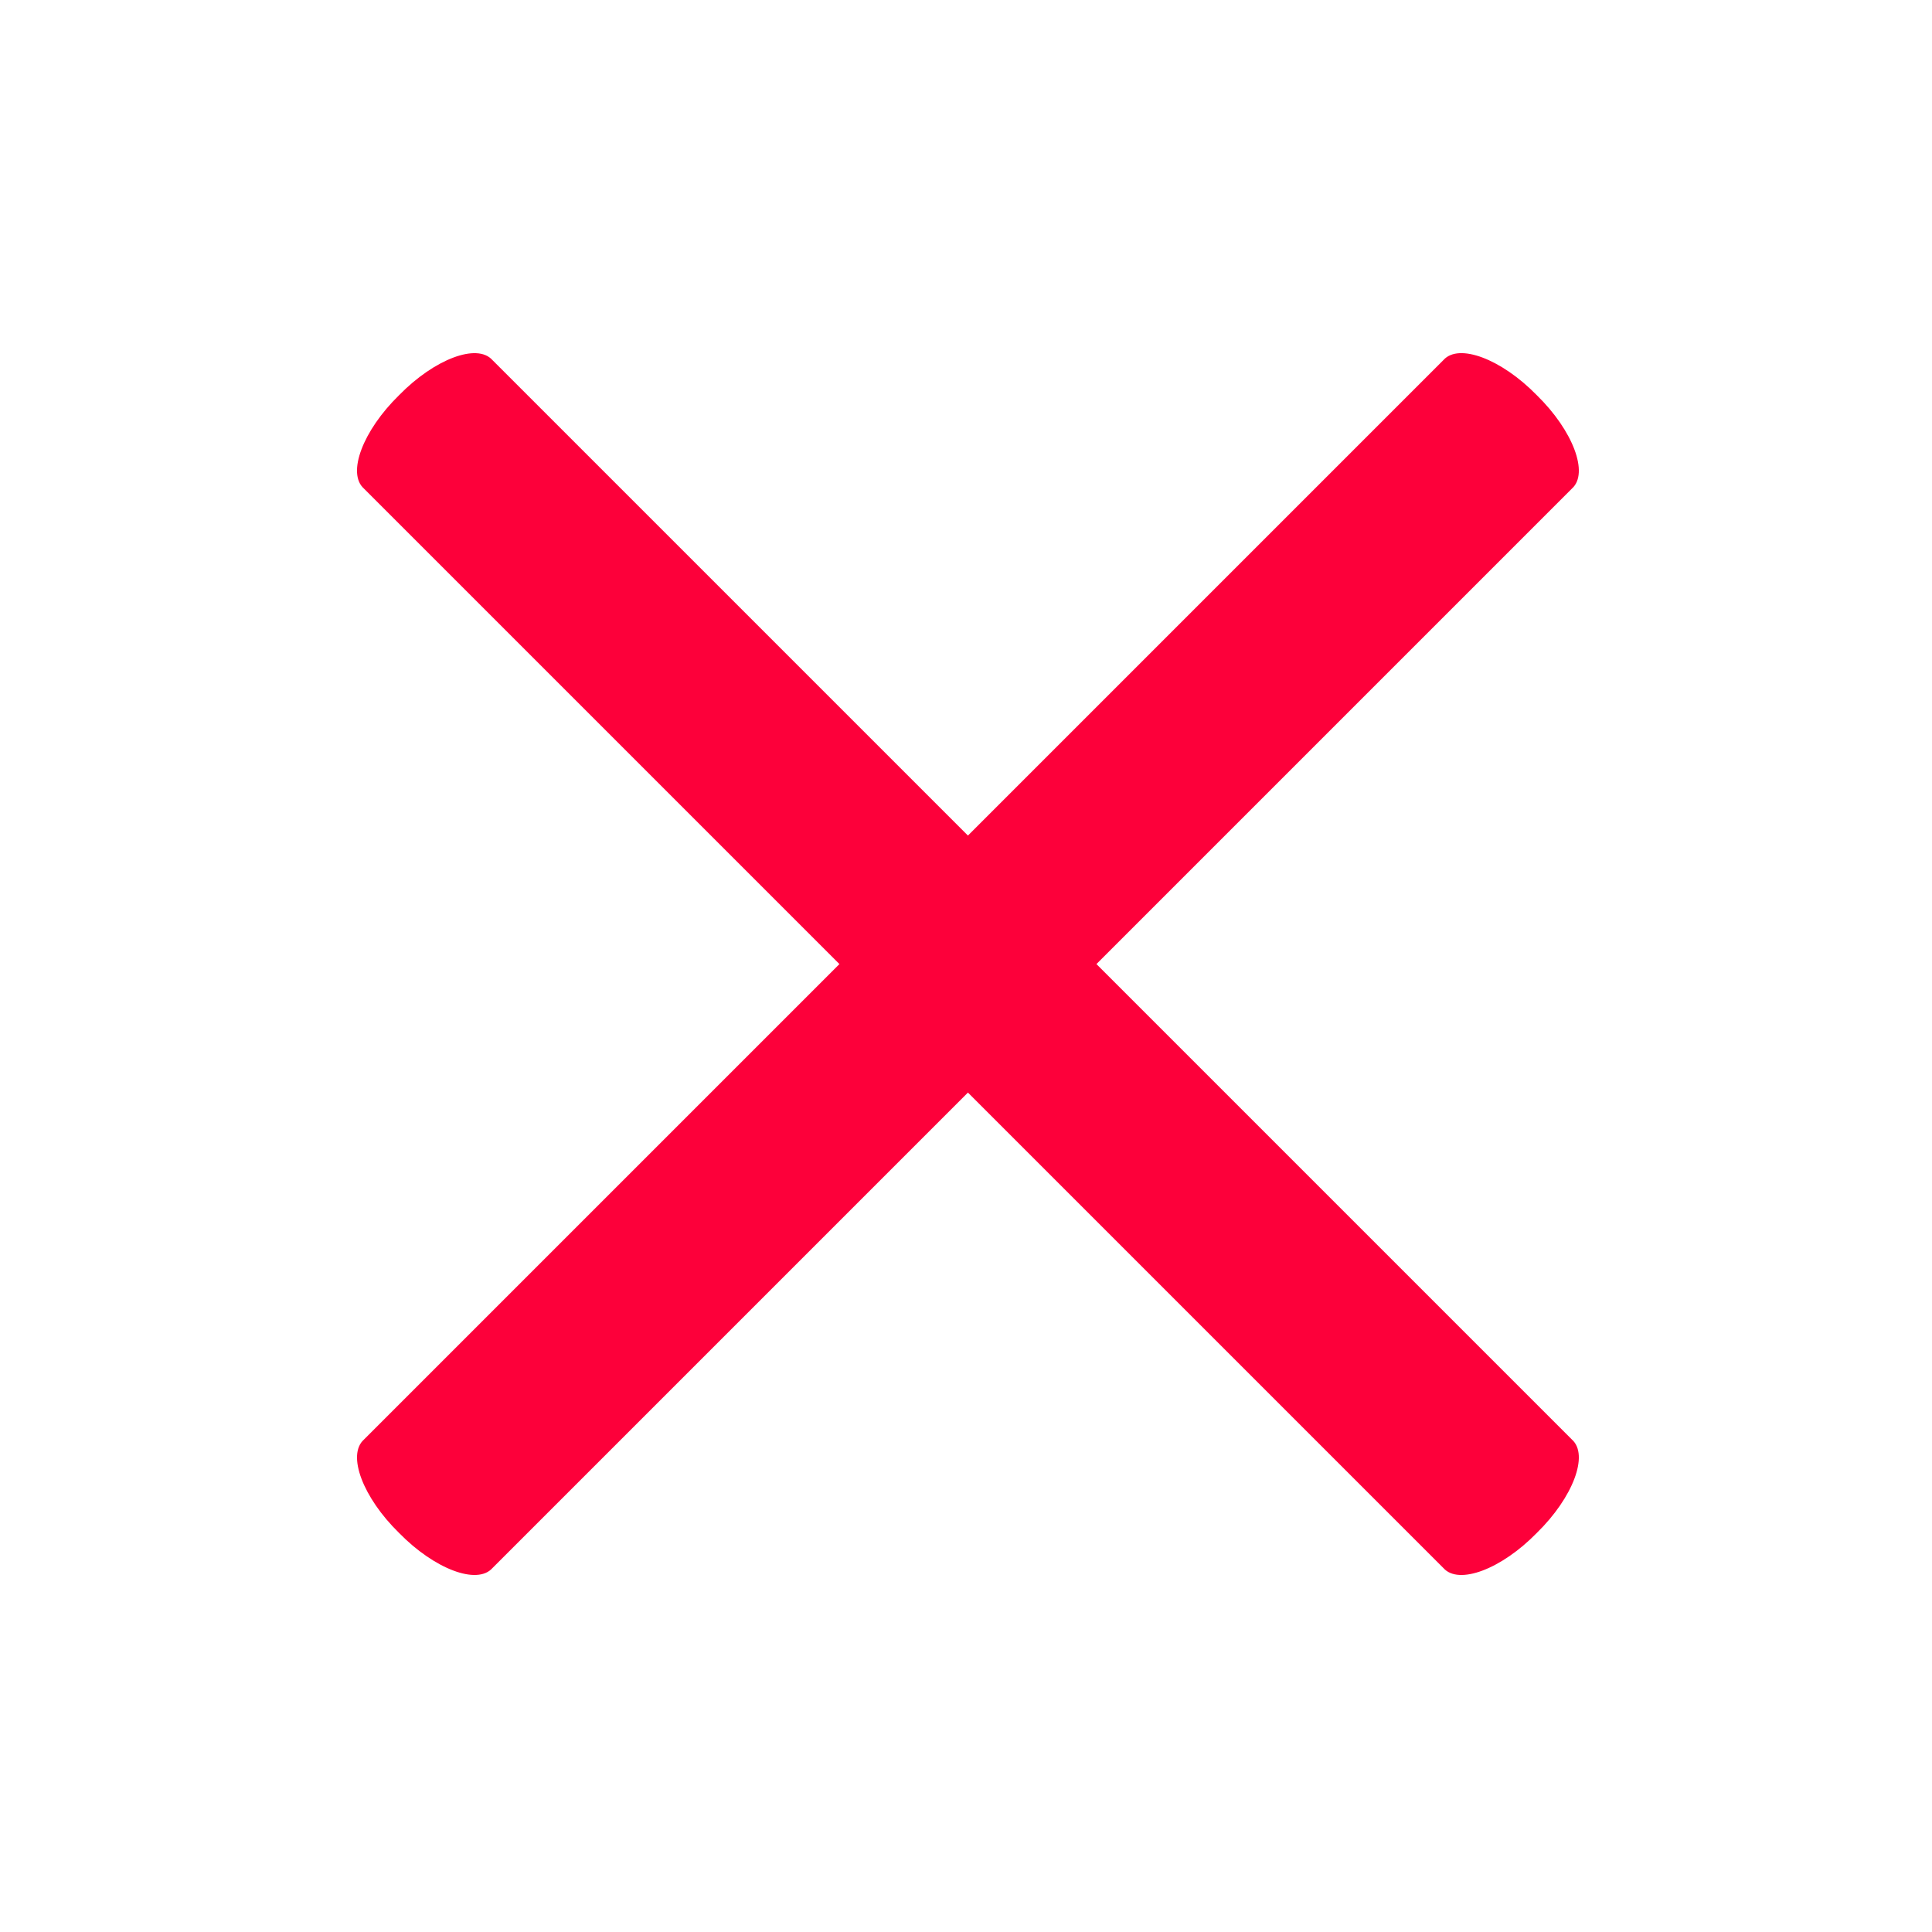 <?xml version="1.0" encoding="utf-8"?>
<!-- Generator: Adobe Illustrator 16.0.0, SVG Export Plug-In . SVG Version: 6.00 Build 0)  -->
<!DOCTYPE svg PUBLIC "-//W3C//DTD SVG 1.1//EN" "http://www.w3.org/Graphics/SVG/1.1/DTD/svg11.dtd">
<svg version="1.1" xmlns="http://www.w3.org/2000/svg" xmlns:xlink="http://www.w3.org/1999/xlink" x="0px" y="0px" width="500px"
	 height="500px" viewBox="0 0 500 500" enable-background="new 0 0 500 500" xml:space="preserve">
<g id="Calque_2" display="none">
</g>
<g id="Calque_1">
	<g>
		<path fill-rule="evenodd" clip-rule="evenodd" d="M-451.143,237h346.312c0,0,23.796,114.733-125.548,114.733
			c0,0-67.031,9.173-25.903,56.798C-215.159,456.156-227,439.373-227,439.373V464h-168V325.742
			C-395,325.742-451.143,317-451.143,237z"/>
		<path fill-rule="evenodd" clip-rule="evenodd" d="M-454,228h106.752c0,0,53.029-75,0-178H-454V228z"/>
		<rect x="-311" y="203" fill-rule="evenodd" clip-rule="evenodd" width="207" height="25"/>
		<rect x="-444" y="36" fill-rule="evenodd" clip-rule="evenodd" width="84" height="9"/>
	</g>
</g>
<g id="Calque_3">
	<g>
		<path fill-rule="evenodd" clip-rule="evenodd" d="M-673.083,101.157c0,0-84.91-82.417-152.792-14.535l197.748,197.749
			c0,0,58.717-78.739-20.299-157.753L-595.6,73.79l5.587,0.036l0.14-34.967l-21.553-0.128L-673.083,101.157z"/>
		
			<rect x="-880.727" y="191.712" transform="matrix(-0.707 -0.707 0.707 -0.707 -1406.842 -182.545)" fill-rule="evenodd" clip-rule="evenodd" width="279" height="16.762"/>
		
			<rect x="-779.981" y="266.951" transform="matrix(-0.707 0.707 -0.707 -0.707 -1098.108 1008.764)" fill-rule="evenodd" clip-rule="evenodd" width="44" height="20"/>
		
			<rect x="-718.504" y="328.372" transform="matrix(-0.707 0.707 -0.707 -0.707 -949.505 1070.042)" fill-rule="evenodd" clip-rule="evenodd" width="44.277" height="20.001"/>
		<polygon fill-rule="evenodd" clip-rule="evenodd" points="-831.088,337.373 -799.308,306.334 -786.265,319.377 -817.848,350.961 
					"/>
		
			<rect x="-769.856" y="380.629" transform="matrix(-0.707 0.707 -0.707 -0.707 -999.908 1194.432)" fill-rule="evenodd" clip-rule="evenodd" width="45" height="18.954"/>
		
			<rect x="-871.95" y="368.421" transform="matrix(-0.707 0.707 -0.707 -0.707 -1199.589 1253.728)" fill-rule="evenodd" clip-rule="evenodd" width="25" height="20.001"/>
		
			<rect x="-810.432" y="429.939" transform="matrix(-0.707 0.707 -0.707 -0.707 -1051.071 1315.246)" fill-rule="evenodd" clip-rule="evenodd" width="25" height="20"/>
		
			<rect x="-840.791" y="206.14" transform="matrix(-0.707 0.707 -0.707 -0.707 -1244.925 947.95)" fill-rule="evenodd" clip-rule="evenodd" width="44" height="20"/>
		<polygon fill-rule="evenodd" clip-rule="evenodd" points="-892.139,276.322 -860.598,245.045 -847.076,258.566 -878.659,290.149 
					"/>
		
			<rect x="-932.761" y="307.609" transform="matrix(-0.707 0.707 -0.707 -0.707 -1346.426 1192.905)" fill-rule="evenodd" clip-rule="evenodd" width="24.999" height="20"/>
		
			<rect x="-902.31" y="144.622" transform="matrix(-0.707 0.707 -0.707 -0.707 -1393.455 886.425)" fill-rule="evenodd" clip-rule="evenodd" width="44" height="20"/>
		<polygon fill-rule="evenodd" clip-rule="evenodd" points="-953.562,214.899 -921.925,183.717 -908.594,197.048 -940.178,228.632 
					"/>
		
			<rect x="-994.279" y="246.091" transform="matrix(-0.707 0.707 -0.707 -0.707 -1494.918 1131.398)" fill-rule="evenodd" clip-rule="evenodd" width="25" height="20"/>
		<polygon fill-rule="evenodd" clip-rule="evenodd" points="-932.088,438.373 -900.308,407.334 -887.265,420.377 -918.848,451.961 
					"/>
		<polygon fill-rule="evenodd" clip-rule="evenodd" points="-993.139,377.322 -961.598,346.045 -948.076,359.566 -979.659,391.149 
					"/>
	</g>
	<g>
		<path fill-rule="evenodd" clip-rule="evenodd" d="M-1503.154,396.943c6.364-17.957,20.323-27.947,37.012-34.84
			c35.567-14.693,71.306-28.981,106.742-43.983c6.58-2.784,16.585-7.587,17.19-12.435c1.646-13.188,0.914-27.348-2.28-40.281
			c-3.338-13.508-10.396-26.154-16.368-38.923c-1.796-3.841-4.796-7.738-8.277-10.063c-15.54-10.375-19.661-37.148-8.334-52.175
			c3.245-4.304,5.331-10.458,5.556-15.863c0.488-11.788-2.515-23.958-0.634-35.403c6.825-41.555,52.476-70.048,99.256-63.157
			c38.904,5.731,67.199,29.307,73.277,61.984c1.448,7.785,1.01,16.078,0.369,24.053c-0.933,11.601-2.5,21.664,6.47,32.722
			c11.594,14.291,4.004,37.516-11.68,48.448c-3.336,2.331-5.293,7.08-7.104,11.072c-5.453,12-12.236,23.766-15.265,36.398
			c-3.21,13.385-4.321,27.821-2.942,41.454c0.476,4.691,10.728,9.494,17.343,12.276c30.656,12.892,61.604,25.09,92.446,37.544
			c2.202,0.889,4.331,1.981,6.575,2.739c27.797,9.357,44.301,25.363,38.543,57.929c-2.509,14.199-0.421,29.207-0.421,45.477
			c-6.84,0-12.396,0-17.949,0c-130.816,0-261.635-0.008-392.453,0.031c-5.689,0-11.38,0.418-17.07,0.646
			C-1503.154,440.709-1503.154,418.824-1503.154,396.943z"/>
	</g>
	<path d="M-1621.057,366.048c0-0.25-0.03-0.492-0.05-0.739v-21.001v-2.329h-0.117c-0.875-18.706-12.127-34.702-28.147-42.382
		l-34.951-79.629c-0.163-0.371-0.359-0.716-0.563-1.057v-60.609c0-27.051-22.011-49.062-49.062-49.062h-202.266
		c-27.052,0-49.062,22.011-49.062,49.062v60.611c-0.199,0.335-0.393,0.676-0.554,1.039l-35.146,79.733
		c-15.92,7.714-27.086,23.658-27.958,42.29h-0.118v2.329v49.646v68.398h19.614v-58.588h388.715v58.59h19.614v-68.397v-27.43
		C-1621.099,366.362-1621.057,366.21-1621.057,366.048z M-1965.657,158.302c0-16.236,13.21-29.447,29.447-29.447h202.265
		c16.236,0,29.447,13.211,29.447,29.447V214.1h-52.979c0.068-0.831,0.127-1.665,0.127-2.511v-37.744
		c0-16.428-13.365-29.791-29.794-29.791h-91.4c-16.427,0-29.79,13.363-29.79,29.791v37.744c0,0.848,0.056,1.682,0.127,2.511h-57.45
		V158.302z M-2029.436,384.146v-39.838c0-16.536,13.454-29.989,29.989-29.989h328.734c16.535,0,29.988,13.453,29.988,29.989v39.838
		H-2029.436z"/>
	<g>
		<path d="M1442.583,46.364c-0.119-0.119-0.172-0.25-0.225-0.33c-0.105-0.171-0.265-0.278-0.304-0.422
			c-3.076-4.198-7.92-6.944-13.491-6.944h-0.026h-283.235h-0.04c-9.233,0-16.666,7.472-16.666,16.686v0.014v14.534v54.651v30.731
			v54.651v30.705v54.625v30.718v54.651v14.547l0,0c0,3.326,0.996,6.441,2.687,9.056c0.079,0.08,0.112,0.185,0.165,0.291
			c0.132,0.158,0.271,0.29,0.337,0.396c3.043,4.225,7.92,6.97,13.478,6.97h0.026h20.739c-3.492,22.64-22.918,40.078-46.52,40.078
			c-23.841,0-43.418-17.794-46.566-40.843h20.91l0,0c9.234,0,16.68-7.472,16.68-16.659v-0.014v-14.534V325.27v-30.705v-54.637
			v-30.719v-54.664v-30.732V69.188V54.641v-0.026c0-3.3-0.971-6.416-2.66-8.977c-0.066-0.105-0.133-0.25-0.219-0.33
			c-0.065-0.171-0.184-0.277-0.31-0.409c-3.043-4.185-7.921-6.943-13.505-6.943l0,0h-57.054h-0.032
			c-9.215,0-16.653,7.471-16.653,16.659v0.026v14.547v54.624v30.718v54.651v30.719v54.638v30.704v54.65v14.548v0.014
			c0,3.34,0.978,6.455,2.667,9.043c0.078,0.078,0.132,0.211,0.186,0.289c0.111,0.172,0.23,0.278,0.315,0.423
			c3.063,4.198,7.921,6.943,13.485,6.943h0.032h24.845c3.228,29.227,27.807,52.104,57.865,52.104
			c29.834,0,54.262-22.534,57.819-51.391h251.211h0.026c9.227,0,16.659-7.497,16.659-16.659v-0.026v-14.547v-54.651v-30.705v-54.624
			v-30.719v-54.651v-30.731V69.927V55.38v-0.013C1445.236,52.027,1444.232,48.938,1442.583,46.364z M1235.885,290.13
			c0,3.934-3.194,7.102-7.128,7.102h-39.226c-3.935,0-7.109-3.168-7.109-7.102v-16.607c0-3.906,3.175-7.102,7.109-7.102h39.226
			c3.934,0,7.128,3.195,7.128,7.102V290.13z M1235.885,233.591c0,3.934-3.194,7.128-7.128,7.128h-39.226
			c-3.935,0-7.109-3.195-7.109-7.128v-16.607c0-3.934,3.175-7.128,7.109-7.128h39.226c3.934,0,7.128,3.195,7.128,7.128V233.591z
			 M1235.885,177.052c0,3.907-3.194,7.115-7.128,7.115h-39.226c-3.935,0-7.109-3.208-7.109-7.115v-16.62
			c0-3.934,3.175-7.116,7.109-7.116h39.226c3.934,0,7.128,3.182,7.128,7.116V177.052z M1313.664,290.13
			c0,3.934-3.155,7.102-7.128,7.102h-39.22c-3.96,0-7.103-3.168-7.103-7.102v-16.607c0-3.906,3.143-7.102,7.103-7.102h39.22
			c3.973,0,7.128,3.195,7.128,7.102V290.13z M1313.664,233.591c0,3.934-3.155,7.128-7.128,7.128h-39.22
			c-3.96,0-7.103-3.195-7.103-7.128v-16.607c0-3.934,3.143-7.128,7.103-7.128h39.22c3.973,0,7.128,3.195,7.128,7.128V233.591z
			 M1313.664,177.052c0,3.907-3.155,7.115-7.128,7.115h-39.22c-3.96,0-7.103-3.208-7.103-7.115v-16.62
			c0-3.934,3.143-7.116,7.103-7.116h39.22c3.973,0,7.128,3.182,7.128,7.116V177.052z M1391.443,290.13
			c0,3.934-3.182,7.102-7.142,7.102h-39.206c-3.961,0-7.13-3.168-7.13-7.102v-16.607c0-3.906,3.169-7.102,7.13-7.102h39.206
			c3.96,0,7.142,3.195,7.142,7.102V290.13z M1391.443,233.591c0,3.934-3.182,7.128-7.142,7.128h-39.206
			c-3.961,0-7.13-3.195-7.13-7.128v-16.607c0-3.934,3.169-7.128,7.13-7.128h39.206c3.96,0,7.142,3.195,7.142,7.128V233.591z
			 M1391.443,177.052c0,3.907-3.182,7.115-7.142,7.115h-39.206c-3.961,0-7.13-3.208-7.13-7.115v-16.62
			c0-3.934,3.169-7.116,7.13-7.116h39.206c3.96,0,7.142,3.182,7.142,7.116V177.052z"/>
	</g>
	<g>
		<g>
			<path d="M1819.074,85.652l-15.878-20.665l-74.579,57.31l-74.578-57.311l-15.879,20.665l52.402,40.266l1.693,1.302h-46.158
				v300.975h30.402v1.302v30.62h52.117v-30.62v-1.302h252.768v1.302v30.62h52.115v-30.62v-1.302h26.926V127.22h-295.449l1.693-1.302
				L1819.074,85.652z M2006.572,253.387c13.434,0,24.32,10.889,24.32,24.32c0,13.43-10.892,24.32-24.32,24.32
				c-13.431,0-24.319-10.888-24.319-24.32C1982.253,264.272,1993.141,253.387,2006.572,253.387z M1982.253,196.926
				c0-13.434,10.889-24.32,24.319-24.32c13.429,0,24.319,10.891,24.319,24.32c0,13.43-10.891,24.321-24.319,24.321
				C1993.141,221.247,1982.253,210.359,1982.253,196.926z M1941.426,390.432h-255.372V164.986h255.372V390.432z"/>
		</g>
	</g>
	<g>
		<g>
			<g>
				<path d="M2251.5,256.392V93.056c0-15.038,12.234-27.271,27.271-27.271c14.564,0,26.499,11.477,27.234,25.862h-14.84v24.794
					h54.547V91.646h-14.912c-0.751-28.058-23.793-50.656-52.029-50.656c-28.709,0-52.065,23.356-52.065,52.065v163.336h-38.491
					v51.538h423.15v-51.538H2251.5z"/>
			</g>
		</g>
		<g>
			<g>
				<path d="M2204.551,315v59.774c0,37.815,26.328,68.775,59.262,70.522v18.843h24.793v-18.758h222.674v18.758h24.795v-18.853
					c32.799-1.934,58.955-32.818,58.955-70.513V315H2204.551z"/>
			</g>
		</g>
		<g>
			<g>
				<rect x="2306.045" y="141.819" width="24.793" height="28.926"/>
			</g>
		</g>
		<g>
			<g>
				<rect x="2306.045" y="188.101" width="24.793" height="28.926"/>
			</g>
		</g>
		<g>
			<g>
				<rect x="2268.027" y="141.819" width="24.793" height="28.926"/>
			</g>
		</g>
		<g>
			<g>
				<rect x="2268.027" y="188.101" width="24.793" height="28.926"/>
			</g>
		</g>
		<g>
			<g>
				<rect x="2344.145" y="141.819" width="24.793" height="28.926"/>
			</g>
		</g>
		<g>
			<g>
				<rect x="2344.145" y="188.101" width="24.793" height="28.926"/>
			</g>
		</g>
	</g>
	<g>
		<path d="M964.139,170.62c-53.941-53.94-125.863-86.633-207.592-86.633S601.262,116.68,548.955,170.62
			c-3.27,3.27-4.904,6.539-4.904,11.442c0,4.904,1.635,8.173,4.904,11.443l22.885,22.883c6.538,6.539,16.346,6.539,22.883,0
			c40.865-40.864,98.076-67.018,161.824-67.018c63.75,0,120.959,26.154,161.824,67.018c6.537,6.539,16.346,6.539,22.885,0
			l22.883-22.883c3.27-3.27,4.904-6.539,4.904-11.443C969.043,177.159,967.408,172.255,964.139,170.62z"/>
		<path d="M756.547,214.755c-45.769,0-84.998,17.979-114.42,47.402c-6.539,6.538-6.539,16.347,0,22.885l22.884,22.884
			c6.538,6.539,16.345,6.539,22.884,0c17.98-17.98,42.499-27.788,68.652-27.788c26.152,0,50.672,11.442,68.652,27.788
			c6.539,6.539,16.346,6.539,22.885,0l22.885-22.884c6.537-6.538,6.537-16.347,0-22.885
			C841.545,232.734,802.314,214.755,756.547,214.755z"/>
		<circle cx="756.547" cy="378.213" r="32.692"/>
	</g>
	<g>
		<g>
			<path d="M3018.892,244.293c-31.915-55.274-29.643-120.774,0.072-172.367c-29.341-0.043-59.071,7.236-86.327,22.985
				c-58.711,33.915-89.751,97.071-85.752,160.428c13.923,0.461,27.098,5.408,37.697,14.283c10.025-5.595,21.129-8.458,32.708-8.458
				c30.822,0,57.489,20.755,65.802,49.767c21.747,6.702,37.08,26.694,37.08,50.283c0,24.624-17.044,45.205-39.913,51.059
				c41.021,9.436,85.552,4.142,124.889-18.555c27.256-15.734,48.414-37.841,63.056-63.285
				C3108.67,330.317,3050.809,299.552,3018.892,244.293z"/>
			<path d="M3005.717,361.184c0-19.99-15.332-36.216-34.822-38.028c-3.364-26.781-25.945-47.564-53.604-47.564
				c-13.218,0-25.157,4.876-34.577,12.7c-8.859-11.305-22.48-18.727-37.942-18.727c-23.114,0-42.344,16.224-47.163,37.855
				c-25.126,1.755-45.004,22.467-45.004,48.04c0,26.696,21.646,48.327,48.356,48.327c5.666,0,11.06-1.15,16.108-2.947
				c8.803,12.082,22.956,20.021,39.035,20.021c9.838,0,18.972-2.979,26.623-8.026c8.717,8.457,20.555,13.722,33.687,13.722
				c19.301,0,35.827-11.404,43.579-27.788c2.373,0.461,4.805,0.763,7.322,0.763C2988.516,399.545,3005.717,382.355,3005.717,361.184
				z"/>
		</g>
	</g>
</g>
<g id="Calque_4">
	<g>
		<path d="M3693.137,127.257h-289.115c-37.872,0-68.682,30.811-68.682,68.68v78.382c0,37.87,30.81,68.682,68.682,68.682h14.708
			c7.21,0,13.056-5.845,13.056-13.056V310.86h33.164V368.1c0,7.21,5.846,13.057,13.055,13.057c7.211,0,13.057-5.847,13.057-13.057
			V310.86h44.463V368.1c0,7.21,5.846,13.057,13.056,13.057s13.056-5.847,13.056-13.057V310.86h44.463V368.1
			c0,7.21,5.845,13.057,13.055,13.057c7.211,0,13.057-5.847,13.057-13.057V310.86h33.164v19.085c0,7.211,5.845,13.056,13.056,13.056
			h14.708c37.871,0,68.682-30.81,68.682-68.682v-78.382C3761.818,158.067,3731.008,127.257,3693.137,127.257z M3404.021,153.367
			h289.115c19.733,0,36.368,13.499,41.17,31.744h-371.456C3367.652,166.865,3384.289,153.367,3404.021,153.367z M3693.137,316.892
			h-1.653v-19.088c0-7.209-5.845-13.055-13.055-13.055h-259.699c-7.209,0-13.055,5.846-13.055,13.055v19.088h-1.653
			c-23.475,0-42.57-19.098-42.57-42.572v-63.098h374.256v63.098C3735.707,297.794,3716.609,316.892,3693.137,316.892z"/>
		<path d="M3705.836,248.133c-0.087-0.418-0.19-0.836-0.313-1.244c-0.122-0.4-0.27-0.811-0.436-1.201
			c-0.156-0.392-0.339-0.775-0.539-1.148c-0.2-0.384-0.427-0.75-0.662-1.106c-0.235-0.348-0.488-0.696-0.758-1.026
			c-0.27-0.332-0.558-0.652-0.86-0.958c-0.306-0.296-0.628-0.592-0.959-0.861c-0.33-0.271-0.669-0.522-1.027-0.757
			c-0.356-0.235-0.722-0.453-1.095-0.654c-0.376-0.199-0.767-0.383-1.158-0.547c-0.392-0.166-0.801-0.305-1.202-0.436
			c-0.409-0.122-0.826-0.227-1.245-0.314c-0.417-0.078-0.844-0.147-1.261-0.191c-0.854-0.078-1.716-0.078-2.567,0
			c-0.428,0.044-0.854,0.113-1.271,0.191c-0.418,0.088-0.836,0.192-1.237,0.314c-0.408,0.131-0.81,0.27-1.2,0.436
			c-0.4,0.164-0.783,0.348-1.158,0.547c-0.374,0.201-0.748,0.419-1.097,0.654c-0.356,0.234-0.705,0.486-1.035,0.757
			c-0.33,0.27-0.652,0.565-0.948,0.861c-0.306,0.306-0.593,0.626-0.861,0.958c-0.271,0.33-0.531,0.679-0.767,1.026
			c-0.236,0.356-0.453,0.723-0.652,1.106c-0.201,0.373-0.384,0.757-0.549,1.148c-0.158,0.391-0.306,0.801-0.427,1.201
			c-0.13,0.408-0.236,0.826-0.313,1.244c-0.087,0.418-0.148,0.844-0.192,1.262c-0.043,0.427-0.069,0.862-0.069,1.289
			c0,0.426,0.026,0.861,0.069,1.287c0.044,0.418,0.105,0.845,0.192,1.262c0.077,0.418,0.183,0.836,0.313,1.245
			c0.122,0.4,0.27,0.81,0.427,1.201c0.164,0.392,0.347,0.783,0.549,1.157c0.199,0.375,0.416,0.74,0.652,1.098
			c0.234,0.355,0.496,0.695,0.767,1.025c0.27,0.332,0.557,0.653,0.861,0.959c0.296,0.295,0.617,0.591,0.948,0.861
			c0.331,0.27,0.679,0.521,1.035,0.757c0.349,0.235,0.723,0.453,1.097,0.653c0.375,0.199,0.758,0.383,1.158,0.547
			c0.391,0.166,0.792,0.306,1.2,0.437c0.401,0.122,0.818,0.226,1.237,0.313c0.416,0.078,0.843,0.148,1.271,0.191
			c0.426,0.043,0.852,0.061,1.279,0.061c0.427,0,0.862-0.018,1.288-0.061c0.417-0.043,0.844-0.113,1.261-0.191
			c0.418-0.088,0.836-0.191,1.245-0.313c0.401-0.131,0.811-0.271,1.202-0.437c0.392-0.164,0.782-0.348,1.158-0.547
			c0.373-0.2,0.738-0.418,1.095-0.653c0.358-0.235,0.697-0.487,1.027-0.757c0.331-0.271,0.653-0.566,0.959-0.861
			c0.304-0.306,0.592-0.627,0.86-0.959c0.271-0.33,0.523-0.67,0.758-1.025c0.235-0.357,0.461-0.723,0.662-1.098
			c0.2-0.374,0.383-0.766,0.539-1.157c0.166-0.392,0.313-0.801,0.436-1.201c0.122-0.409,0.226-0.827,0.313-1.245
			c0.088-0.417,0.147-0.844,0.192-1.262c0.044-0.426,0.061-0.861,0.061-1.287c0-0.427-0.018-0.862-0.061-1.289
			C3705.983,248.977,3705.923,248.551,3705.836,248.133z"/>
		<path d="M3658.768,248.133c-0.088-0.418-0.191-0.836-0.314-1.244c-0.122-0.4-0.27-0.811-0.434-1.201
			c-0.158-0.392-0.349-0.775-0.54-1.148c-0.2-0.384-0.427-0.75-0.663-1.106c-0.234-0.348-0.486-0.696-0.756-1.026
			c-0.271-0.332-0.565-0.652-0.861-0.958c-0.305-0.296-0.627-0.592-0.958-0.861c-0.331-0.271-0.67-0.522-1.027-0.757
			c-0.356-0.235-0.723-0.453-1.097-0.654c-0.383-0.199-0.766-0.383-1.158-0.547c-0.391-0.166-0.8-0.305-1.2-0.436
			c-0.409-0.122-0.828-0.227-1.246-0.314c-0.417-0.078-0.844-0.147-1.261-0.191c-0.853-0.078-1.716-0.078-2.567,0
			c-0.427,0.044-0.854,0.113-1.271,0.191c-0.418,0.088-0.836,0.192-1.236,0.314c-0.409,0.131-0.817,0.27-1.211,0.436
			c-0.392,0.164-0.774,0.348-1.148,0.547c-0.375,0.201-0.747,0.419-1.105,0.654c-0.348,0.234-0.697,0.486-1.027,0.757
			c-0.331,0.27-0.653,0.565-0.949,0.861c-0.306,0.306-0.592,0.626-0.87,0.958c-0.261,0.33-0.522,0.679-0.757,1.026
			c-0.235,0.356-0.454,0.723-0.652,1.106c-0.201,0.373-0.383,0.757-0.549,1.148c-0.165,0.391-0.305,0.801-0.427,1.201
			c-0.129,0.408-0.234,0.826-0.313,1.244c-0.086,0.418-0.148,0.844-0.191,1.262c-0.043,0.427-0.068,0.862-0.068,1.289
			c0,0.426,0.025,0.861,0.068,1.287c0.043,0.418,0.105,0.845,0.191,1.262c0.079,0.418,0.185,0.836,0.313,1.245
			c0.122,0.4,0.262,0.81,0.427,1.201s0.348,0.774,0.549,1.148c0.198,0.384,0.417,0.749,0.652,1.106
			c0.235,0.348,0.496,0.695,0.757,1.025c0.278,0.332,0.564,0.653,0.87,0.959c0.296,0.295,0.618,0.591,0.949,0.861
			c0.33,0.27,0.679,0.521,1.027,0.757c0.357,0.235,0.73,0.462,1.105,0.662c0.375,0.19,0.757,0.382,1.148,0.538
			c0.393,0.166,0.802,0.314,1.211,0.437c0.4,0.122,0.817,0.226,1.236,0.313c0.416,0.078,0.844,0.148,1.271,0.191
			c0.426,0.043,0.852,0.061,1.279,0.061c0.427,0,0.862-0.018,1.288-0.061c0.417-0.043,0.844-0.113,1.261-0.191
			c0.418-0.088,0.837-0.191,1.246-0.313c0.4-0.122,0.81-0.271,1.2-0.437c0.393-0.156,0.775-0.348,1.158-0.538
			c0.374-0.2,0.74-0.427,1.097-0.662c0.357-0.235,0.696-0.487,1.027-0.757c0.331-0.271,0.653-0.566,0.958-0.861
			c0.296-0.306,0.592-0.627,0.861-0.959c0.271-0.33,0.523-0.678,0.756-1.025c0.236-0.357,0.462-0.723,0.663-1.106
			c0.191-0.374,0.382-0.757,0.54-1.148c0.164-0.392,0.312-0.801,0.434-1.201c0.124-0.409,0.228-0.827,0.314-1.245
			c0.078-0.417,0.147-0.844,0.19-1.262c0.045-0.426,0.062-0.861,0.062-1.287c0-0.427-0.018-0.862-0.062-1.289
			C3658.915,248.977,3658.845,248.551,3658.768,248.133z"/>
	</g>
</g>
<g id="Calque_6">
	<g>
		<g>
			<g>
				<path d="M-2387.828,270.754l-156.808-75.166c-2.517-1.207-5.543-0.146-6.751,2.376l-18.817,39.257
					c-1.208,2.52-0.143,5.545,2.375,6.751l156.808,75.166c2.516,1.205,5.543,0.144,6.75-2.377l18.82-39.257
					C-2384.246,274.982-2385.312,271.96-2387.828,270.754z"/>
				<path d="M-2327.164,299.833l-34.645-16.606c-2.523-1.211-5.549-0.148-6.758,2.373l-18.816,39.258
					c-1.209,2.52-0.143,5.544,2.381,6.753l34.645,16.607c2.516,1.207,5.543,0.144,6.752-2.377l18.816-39.257
					C-2323.58,304.063-2324.646,301.039-2327.164,299.833z"/>
				<path d="M-2366.664,262.916c1.287,0.781,2.705,1.154,4.109,1.154c2.682,0,5.295-1.359,6.789-3.819l19.289-31.781
					c1.988-3.274,1.352-7.501-1.512-10.046l-22.844-20.31l15.857-26.131c2.273-3.745,1.082-8.625-2.664-10.898
					c-3.746-2.274-8.623-1.08-10.896,2.666l-19.291,31.783c-1.986,3.275-1.35,7.501,1.514,10.046l22.842,20.31l-15.859,26.129
					C-2371.605,255.763-2370.41,260.643-2366.664,262.916z"/>
				<path d="M-2294.628,218.422l-22.842-20.31l15.861-26.131c2.27-3.745,1.076-8.625-2.67-10.899
					c-3.744-2.274-8.623-1.08-10.898,2.666l-19.289,31.784c-1.986,3.275-1.352,7.501,1.514,10.046l22.84,20.31l-15.859,26.129
					c-2.273,3.745-1.078,8.625,2.668,10.898c1.285,0.781,2.705,1.152,4.107,1.152c2.684,0,5.297-1.357,6.789-3.818l19.291-31.781
					C-2291.13,225.195-2291.765,220.969-2294.628,218.422z"/>
			</g>
		</g>
	</g>
	<g>
		<g>
			<path d="M-3181.867,227.841c31.162,0,56.508-34.014,56.508-75.834c0-41.817-25.348-75.841-56.508-75.841
				c-31.153,0-56.502,34.023-56.502,75.841C-3238.369,193.828-3213.02,227.841-3181.867,227.841z"/>
			<path d="M-3014.261,301.61c-1.158-1.579-2.27-3.067-2.864-4.349c-12.635-27.045-47.27-58.93-103.382-59.723l-2.159-0.012
				c-55.25,0-89.627,30.197-103.381,58.47c-0.475,0.967-1.52,2.221-2.627,3.549c-1.31,1.555-2.605,3.146-3.714,4.875
				c-11.619,18.074-17.543,38.426-16.669,57.299c0.916,20.037,9.305,36.131,23.581,45.312c5.768,3.705,11.992,5.572,18.522,5.572
				c13.465,0,25.793-7.584,40.078-16.368c9.083-5.598,18.466-11.374,28.887-15.697c1.168-0.385,5.954-0.973,13.78-0.973
				c9.308,0,15.991,0.828,17.419,1.32c10.174,4.492,19.107,10.383,27.748,16.068c13.247,8.731,25.756,16.971,39.326,16.971
				c5.824,0,11.47-1.537,16.795-4.563c29.383-16.692,34.979-62.491,12.484-102.088
				C-3011.565,305.285-3012.91,303.43-3014.261,301.61z"/>
			<path d="M-3061.711,227.841c31.147,0,56.5-34.014,56.5-75.834c0-41.817-25.353-75.841-56.5-75.841
				c-31.165,0-56.511,34.023-56.511,75.841C-3118.222,193.828-3092.876,227.841-3061.711,227.841z"/>
			<path d="M-2968.912,188.9c-24.976,0-44.521,25.901-44.521,58.967c0,33.051,19.559,58.955,44.521,58.955
				c24.961,0,44.531-25.904,44.531-58.955C-2924.38,214.802-2943.939,188.9-2968.912,188.9z"/>
			<path d="M-3225.459,247.867c0-33.065-19.558-58.967-44.521-58.967c-24.965,0-44.526,25.902-44.526,58.967
				c0,33.051,19.562,58.955,44.526,58.955S-3225.459,280.918-3225.459,247.867z"/>
		</g>
	</g>
	<g>
		<path fill-rule="evenodd" clip-rule="evenodd" d="M-3507.259,392.35c-54.269,0-108.348,0-163.256,0c0,1.975,0,3.885,0,5.795
			c0,7.832,0.005,15.664-0.003,23.496c-0.009,7.791-3.391,14.02-10.656,16.482c-6.117,2.072-13.08,3.697-19.326,2.885
			c-10.534-1.367-17.697-7.525-17.875-19.816c-0.138-9.467-0.027-18.936-0.027-28.92c-6.75,0-13.508,0-21.319,0
			c0-8.244-0.014-15.996,0.002-23.748c0.046-21.658-0.063-43.318,0.217-64.975c0.193-14.949,6.429-21.771,21.422-22.34
			c6.346-0.24,9.054-2.527,11.584-7.977c10.449-22.5,21.497-44.722,32.148-67.129c1.444-3.038,3.128-3.951,6.448-3.928
			c53.317,0.356,106.637,0.615,159.955,0.685c3.994,0.005,5.842,1.369,7.548,4.741c11.876,23.476,23.997,46.828,35.896,70.292
			c1.501,2.961,3.168,4.512,6.665,4.832c9.779,0.896,16.193,7.197,16.434,16.889c0.736,29.646,1.08,59.303,1.556,88.955
			c0.01,0.627-0.243,1.256-0.408,2.051c-7.243,0.328-14.346,0.648-22,0.996c0,9.789,0,19.246,0,28.705
			c-0.001,12.195-7.547,20.154-19.948,20.5c-3.931,0.109-8.015-0.449-11.82-1.479c-10.745-2.908-13.499-7.135-13.275-18.309
			C-3507.109,411.578-3507.259,402.113-3507.259,392.35z M-3490.588,283.799c-0.727-1.959-1.215-3.506-1.862-4.982
			c-7.545-17.221-15.216-34.388-22.589-51.682c-1.415-3.319-3.198-4.299-6.68-4.318c-43.625-0.237-87.249-0.583-130.871-1.079
			c-3.374-0.039-4.909,0.804-6.169,3.994c-7.154,18.104-14.582,36.099-21.893,54.142c-0.464,1.146-0.732,2.371-1.203,3.926
			C-3617.943,283.799-3554.549,283.799-3490.588,283.799z M-3463.966,322.262c-0.031-9.43-7.547-17.246-16.539-17.195
			c-8.975,0.049-16.55,7.998-16.498,17.313c0.052,9.344,7.667,17.225,16.622,17.199
			C-3471.381,339.553-3463.935,331.699-3463.966,322.262z M-3683.13,321.514c-0.048-9.498-7.441-17.061-16.62-17
			c-9.057,0.059-16.554,7.92-16.467,17.264c0.087,9.396,7.642,17.092,16.72,17.029
			C-3690.406,338.744-3683.081,331.006-3683.13,321.514z"/>
		<path fill-rule="evenodd" clip-rule="evenodd" d="M-3451.383,114.67c-9.59,10.51-18.771,20.57-28.302,31.016
			c-2.927-3.385-5.615-6.474-8.28-9.582c-5.722-6.676-12.412-6.229-17.073,0.992c-1.29,1.999-2.815,4.461-4.809,5.248
			c-3.061,1.207-6.394,1.061-8.595-2.648c-1.762-2.97-4.216-5.531-6.757-8.776c-2.314,2.77-4.424,5.272-6.511,7.793
			c-4.682,5.657-9.785,5.438-14.012-0.444c-2.229-3.101-3.5-7.619-8.611-7.137c-1.453,0.137-2.832,1.089-4.237,1.687
			c-0.134,0.057-0.239,0.24-0.304,0.389c-5.377,12.395-15.676,15.312-27.925,14.574c-1.818-0.11-3.66,0.236-5.49,0.227
			c-3.757-0.018-6.156,1.516-8.461,4.766c-14.568,20.55-43.821,30.282-70.178,23.737c-23.612-5.863-41.515-26.439-45.146-51.889
			c-4.42-30.971,16.935-62.586,46.442-67.169c21.123-3.28,41.366,0.249,58.423,14.234c4.894,4.013,8.673,9.566,12.291,14.872
			c1.688,2.474,2.931,3.75,6.059,3.76c35.49,0.118,70.979,0.483,106.469,0.533c5.142,0.007,9.109,1.261,12.929,4.821
			C-3466.528,102.136-3459.108,108.078-3451.383,114.67z M-3655.316,113.543c-0.063-9.313-7.614-16.771-16.925-16.716
			c-9.219,0.055-16.862,7.764-16.784,16.929c0.079,9.228,7.79,16.839,16.985,16.768
			C-3662.791,130.452-3655.254,122.798-3655.316,113.543z"/>
	</g>
	<g id="XMLID_1_">
		<path id="XMLID_15_" fill="#D5B89A" d="M-4033.49,409.944h-378.675c-13.049,0-23.624-10.575-23.624-23.624v-261.18
			c0-13.049,10.574-23.624,23.624-23.624h378.675c13.05,0,23.625,10.575,23.625,23.624v261.18
			C-4009.865,399.369-4020.44,409.944-4033.49,409.944"/>
		<path id="XMLID_14_" fill="#E74C3D" d="M-4097.988,189.639c0,24.337-19.724,44.062-44.061,44.062
			c-24.344,0-44.061-19.725-44.061-44.062c0-24.336,19.717-44.062,44.061-44.062
			C-4117.711,145.577-4097.988,165.302-4097.988,189.639"/>
		<path id="XMLID_13_" fill="#F0C41B" d="M-4046.583,189.639c0,24.337-19.725,44.062-44.062,44.062s-44.061-19.725-44.061-44.062
			c0-24.336,19.724-44.062,44.061-44.062S-4046.583,165.302-4046.583,189.639"/>
		<path id="XMLID_12_" fill="#E4D6B6" d="M-4332.979,152.921h-66.091c-4.062,0-7.344,3.291-7.344,7.344
			c0,4.053,3.283,7.343,7.344,7.343h66.091c4.061,0,7.344-3.29,7.344-7.343C-4325.636,156.211-4328.918,152.921-4332.979,152.921"/>
		<path id="XMLID_11_" fill="#E4D6B6" d="M-4230.17,160.265c0-4.054-3.283-7.344-7.343-7.344h-66.092
			c-4.06,0-7.343,3.291-7.343,7.344c0,4.053,3.283,7.343,7.343,7.343h66.092C-4233.453,167.608-4230.17,164.318-4230.17,160.265"/>
		<path id="XMLID_10_" fill="#E4D6B6" d="M-4391.728,189.639h-7.343c-4.062,0-7.344,3.29-7.344,7.344
			c0,4.053,3.283,7.343,7.344,7.343h7.343c4.062,0,7.344-3.29,7.344-7.343C-4384.384,192.929-4387.667,189.639-4391.728,189.639"/>
		<path id="XMLID_9_" fill="#E4D6B6" d="M-4347.667,189.639h-14.687c-4.062,0-7.344,3.29-7.344,7.344
			c0,4.053,3.282,7.343,7.344,7.343h14.687c4.061,0,7.343-3.29,7.343-7.343C-4340.323,192.929-4343.606,189.639-4347.667,189.639"/>
		<path id="XMLID_8_" fill="#E4D6B6" d="M-4310.949,189.639h-7.344c-4.062,0-7.343,3.29-7.343,7.344
			c0,4.053,3.282,7.343,7.343,7.343h7.344c4.061,0,7.343-3.29,7.343-7.343C-4303.606,192.929-4306.888,189.639-4310.949,189.639"/>
		<path id="XMLID_7_" fill="#E4D6B6" d="M-4266.888,189.639h-14.687c-4.061,0-7.344,3.29-7.344,7.344
			c0,4.053,3.283,7.343,7.344,7.343h14.687c4.062,0,7.344-3.29,7.344-7.343C-4259.544,192.929-4262.827,189.639-4266.888,189.639"/>
		<path id="XMLID_6_" fill="#E4D6B6" d="M-4242.655,191.769c-1.402,1.395-2.203,3.231-2.203,5.214c0,1.982,0.8,3.818,2.129,5.213
			c1.388,1.322,3.305,2.13,5.214,2.13c1.909,0,3.811-0.808,5.213-2.13c1.322-1.395,2.13-3.304,2.13-5.213
			c0-1.91-0.808-3.819-2.13-5.141C-4235.017,189.051-4240.011,189.051-4242.655,191.769"/>
		<rect id="XMLID_5_" x="-4399.071" y="314.479" fill="#665248" width="66.091" height="44.061"/>
		<rect id="XMLID_4_" x="-4303.605" y="314.479" fill="#665248" width="66.092" height="44.061"/>
		<rect id="XMLID_3_" x="-4208.14" y="314.479" fill="#665248" width="66.092" height="44.061"/>
		<rect id="XMLID_2_" x="-4112.674" y="314.479" fill="#665248" width="66.092" height="44.061"/>
	</g>
	<g>
		<path fill-rule="evenodd" clip-rule="evenodd" fill="#322B80" d="M-5029.771,131.871c1.32,31.469,15.057,56.141,52.625,57.914
			c33.584,1.586,33.852,8.722,33.852,14.809c0,6.084-10.316,19.833-33.852,15.338c3.438,13.222,21.949,38.878,48.66,44.429
			c-7.671-21.42-1.586-73.251,64.787-76.163c-1.854-4.76-7.931-10.313-20.891-10.578c-12.958-0.262-16.396-2.645-8.198-8.991
			c8.198-5.551,34.949-14.301,38.08-45.217c2.115-20.894-14.014-38.876-14.014-38.876c-1.854,15.071-14.018,27.502-22.479,33.056
			c-8.463,5.553-32.527,20.098-33.849,56.855c-24.329-17.718-38.08-25.651-56.591-28.824
			C-5000.153,142.449-5016.287,144.829-5029.771,131.871L-5029.771,131.871z"/>
		<polygon fill-rule="evenodd" clip-rule="evenodd" fill="#DB8F1B" points="-4847.292,185.768 -4844.541,177.749 -4841.784,185.768 
			-4833.308,185.911 -4840.081,191.009 -4837.593,199.114 -4844.536,194.249 -4851.478,199.119 -4848.996,191.009 
			-4855.774,185.913 -4847.292,185.768 		"/>
		<polygon fill-rule="evenodd" clip-rule="evenodd" fill="#C10E1A" points="-4821.899,183.471 -4822.422,175.009 -4816.807,181.36 
			-4808.919,178.242 -4813.224,185.549 -4807.824,192.084 -4816.102,190.247 -4820.645,197.403 -4821.458,188.965 -4829.672,186.85 
			-4821.899,183.471 		"/>
		<polygon fill-rule="evenodd" clip-rule="evenodd" fill="#289448" points="-4799.347,170.697 -4801.795,162.58 -4794.875,167.476 
			-4787.912,162.637 -4790.434,170.735 -4783.678,175.859 -4792.155,175.967 -4794.944,183.974 -4797.667,175.943 
			-4806.144,175.767 -4799.347,170.697 		"/>
		<path fill-rule="evenodd" clip-rule="evenodd" fill="#322B80" d="M-4893.813,257.685c-2.563,1.067-7.588,1.496-11.538,0.963
			c-3.952-0.534-9.58-1.392-9.079-10.792c0.429-8.013,3.831-11.023,6.304-12.604c2.668-1.708,6.299-3.523,8.01-3.523
			c1.708,0,2.885,0.854,3.633,0.854s0.748-2.459,0.748-2.459c-0.429-2.563-2.352-2.563-4.169-2.454
			c-1.813,0.105-8.65,2.35-12.817,7.05c-4.167,4.698-5.873,15.062-3.738,20.402c2.135,5.342,4.698,7.586,9.827,8.015
			c5.127,0.424,12.82,0.424,13.78-0.538c0.963-0.958,2.352-2.563,1.925-3.846C-4891.357,257.471-4892.424,256.403-4893.813,257.685
			L-4893.813,257.685z"/>
		<path fill-rule="evenodd" clip-rule="evenodd" fill="#322B80" d="M-4811.344,258.009c-0.751-0.214-1.282,0.424-1.818,0.529
			c-0.531,0.109-4.166,0.748-5.658-1.067c2.138-0.854,4.162-2.454,4.271-5.766c0.107-3.312-0.96-5.346-3.204-5.556
			c-2.245-0.215-5.127,2.349-5.127,4.593s0.322,3.207,0.322,3.207c-1.39,1.601-2.886,3.098-5.024,3.202
			c-2.135,0.104-2.135-1.177-2.244-1.815c-0.103-0.639,0.323-4.379,0.217-5.665c-0.107-1.277-0.539-2.669-1.606-2.669
			s-1.276,1.392-1.386,2.568c-0.11,1.172-0.855,5.766-1.815,6.833c-0.965,1.067-2.245,1.496-2.563-0.215
			c-0.319-1.71,0.854-5.875,0.854-5.875c0.319-0.962-0.323-2.349-0.643-2.883c-0.319-0.533-1.177-0.748-1.496,0.215
			c-0.322,0.958-1.279,4.488-2.347,6.514c-1.074,2.029-3.638,3.74-4.808,3.954c-0.319-2.139-0.319-4.912-0.319-4.912
			c0.957-2.14,1.387-3.955,1.067-5.771c-0.327-1.815-1.496-1.391-3.1-0.104c-0.96-0.967-2.992-0.967-2.992-0.967
			c-0.748,0-5.665,0.967-5.875,9.829c-2.028,2.778-5.663,3.316-7.159,1.925c1.496-3.525,2.14-5.875,2.14-8.229
			c0-2.349-0.644-4.803-3.1-4.912c-2.454-0.105-6.304,5.021-4.699,12.498c-1.817,1.496-3.63,1.605-4.807,1.391
			c-1.177-0.214-2.244-1.496-2.673-4.273c-0.427-2.778,0.109-5.766-2.242-6.304c-2.352-0.534-6.837,7.052-7.8,8.333
			c0.107-5.875,0.748-26.813,0.748-26.813c0.109-2.135,0-4.164-0.96-4.164c-1.067,0-1.175,1.92-1.389,3.952
			c-0.215,2.027-1.175,22.218-1.282,31.514c0,1.067,0.107,2.135,0.963,2.988c0.853,0.857,1.172,1.391,2.239-0.425
			c1.072-1.815,3.312-5.879,4.169-7.266c0.855-1.387,2.671-3.846,2.563-0.958c-0.107,2.883,1.604,7.795,5.553,8.114
			c3.955,0.324,5.666-2.029,6.624-2.563c1.389,0.753,4.168,2.673,6.194,2.563c2.031-0.104,5.024-2.349,5.984-3.202
			c1.284,1.706,4.06,4.165,6.623,1.602c0.319,2.135,0.536,9.72,0.429,12.069c-0.109,2.354,0.107,3.525,0.958,3.525
			c0.857,0,1.822-0.104,1.822-3.525c0-3.417-0.109-11.002-0.109-11.002c3.421-1.277,4.917-2.669,5.875-4.488
			c0.96,1.715,2.244,3.959,3.74,3.85c1.387-0.109,3.414-1.392,4.162-2.883c0.854,1.491,3.421,2.883,4.705,2.883
			c1.279,0,4.379-1.815,5.229-2.883c1.178,1.92,3.313,3.735,5.132,3.841c1.815,0.109,4.808-0.854,5.661-2.454
			C-4810.489,259.286-4810.599,258.219-4811.344,258.009L-4811.344,258.009z M-4865.186,252.134
			c-0.319,0.639-0.851,1.815-1.604,2.668c0-0.748,0.11-2.458,0.325-2.992c0.212-0.533,0.641-2.029,1.496-2.029
			C-4864.221,249.78-4864.867,251.49-4865.186,252.134L-4865.186,252.134z M-4851.245,257.737c-1.122,0-2.618,0.271-2.511-2.511
			c0.109-2.773,2.992-4.165,3.421-4.165c0.427,0,1.706,0.639,1.706,2.778C-4848.628,256.513-4850.125,257.737-4851.245,257.737
			L-4851.245,257.737z M-4817.86,250.1c0.854,1.072-0.642,2.244-2.138,2.782C-4820.105,251.596-4818.399,249.994-4817.86,250.1
			L-4817.86,250.1z"/>
		<path fill-rule="evenodd" clip-rule="evenodd" fill="#322B80" d="M-4806.432,251.915c-1.175,0-2.775,0.429-2.454,1.496
			c0.319,1.067,0.855,3.53,1.708,3.53c0.855,0,4.809,0.743,4.061-2.354C-4803.869,251.49-4806.432,251.915-4806.432,251.915
			L-4806.432,251.915z"/>
		<path fill-rule="evenodd" clip-rule="evenodd" fill="#322B80" d="M-4777.588,228.736c-0.746-1.067-1.602-1.177-2.243,0.427
			c-3.311,7.8-13.353,29.27-13.353,29.27c-3.421-8.009-10.895-24.677-10.895-24.677c-0.535-1.067-1.284-2.027-1.925-1.708
			c-1.067,0-1.303,1.291-0.429,3.204c2.885,6.302,10.471,24.677,12.069,28.203c0.646,1.387,1.605,1.92,2.673-0.215
			c1.067-2.135,8.548-17.948,14.211-30.658C-4776.412,230.338-4776.838,229.804-4777.588,228.736L-4777.588,228.736z"/>
		<path fill-rule="evenodd" clip-rule="evenodd" fill="#322B80" d="M-4768.509,258.433c-0.748,0.319-2.563-0.319-2.775-2.244
			c0.531-3.525,0.641-5.127-0.536-6.728c-0.639-1.496-1.175-2.135-2.244-1.925c-1.067,0.214-5.875,1.605-7.69,6.842
			c-0.641,2.025-1.708,3.631-0.748,5.656c0.965,2.029,2.563,3.102,3.952,3.102c1.392,0,3.848-2.459,4.806-3.955
			c0.646,2.244,2.461,3.74,4.062,3.74c1.603,0,3.212-1.048,3.526-3.102C-4765.946,258.433-4767.761,258.113-4768.509,258.433
			L-4768.509,258.433z M-4776.412,256.617c-0.536,0.43-1.923,2.135-2.778,1.602c-1.417-0.887,0.746-2.773,1.39-3.417
			c0.641-0.643,2.241-1.496,2.241-1.496C-4774.492,254.159-4775.88,256.188-4776.412,256.617L-4776.412,256.617z"/>
		<path fill-rule="evenodd" clip-rule="evenodd" fill="#322B80" d="M-4756.542,258.219c-1.175,0.748-6.092,0.643-6.092-1.815
			c0-1.496,1.284-2.35,1.925-2.992c0.639-0.639,1.815-0.854,2.242-0.854c0.429,0,0.538,0.854,1.284,0.963
			c0.743,0.109,1.496,0.214,1.496-1.711c0-2.239-1.175-3.312-1.175-3.312c-0.75-0.748-1.713-0.533-2.461-0.424
			c-0.748,0.104-3.202-0.748-5.658,4.164c-2.137,4.274,1.17,10.897,5.234,10.897c1.92,0,5.339-0.963,5.231-3.74
			C-4754.62,256.617-4755.794,257.685-4756.542,258.219L-4756.542,258.219z"/>
		<path fill-rule="evenodd" clip-rule="evenodd" fill="#322B80" d="M-4689.669,257.685c-1.351-4.393-1.922-6.623-2.032-8.862
			c-0.109-2.244-1.708-2.034-1.708-2.034s-0.427,0.538-1.177,1.925c-0.746,1.387-5.554,10.468-9.506,9.72
			c2.027-2.029,2.775-3.95,2.992-7.052c0.212-3.097-0.857-3.845-3.418-3.845c-2.564,0-5.021,5.346-4.273,9.187
			c-1.605,1.815-3.634,1.605-4.914,1.605c-1.287,0-3.848-0.748-3.848-3.207c0-2.458,2.241-2.458,2.989-2.458
			s2.674-0.105,2.674-2.239c0-2.14-1.709-2.674-3.741-2.568c-2.029,0.109-5.017,2.458-4.697,8.657
			c-1.815,1.282-4.811,2.883-4.918-0.538c-0.106-3.417,0.642-5.551,0-7.152c-0.638-1.605-3.312-1.286-4.269-0.967
			c-0.965,0.323-3.103,2.673-3.636,3.312c-0.531-1.815-1.389-3.093-2.563-2.883c-1.172,0.214-1.389,2.354-1.817,3.631
			c-0.422,1.286-2.135,5.88-3.202,5.984c-1.067,0.109-1.067-1.177-1.067-1.177c1.067-2.454,0.748-6.623-2.027-8.119
			c-1.713-0.529-5.024,0.748-7.269,2.992s-3.202,5.66-1.815,8.977c1.387,3.312,5.233,2.773,9.506,0.21
			c1.067,1.496,2.244,1.925,3.312,1.605c1.066-0.324,3.312-3.421,4.169-5.236c0.958,3.312,1.387,5.127,2.032,5.127
			c0.639,0,1.174-1.921,1.387-5.661c1.386-1.71,2.456-2.883,4.379-3.845c-0.215,2.777,0.429,9.72,4.059,9.72
			c1.709,0,3.741-1.391,4.701-2.883c2.032,2.14,3.848,3.207,6.194,3.207c2.351,0,4.276-0.538,5.45-2.034
			c1.921,1.925,4.698,3.845,8.65,0.214c1.604,1.711,2.883,2.244,4.596,2.244C-4691.382,263.24-4688.819,260.463-4689.669,257.685
			L-4689.669,257.685z M-4745.969,256.941c-0.958,0.854-3.521,1.491-4.058,0.854c-0.538-0.644,0.639-2.14,2.135-3.316
			c1.493-1.173,2.563-1.597,2.99-0.958C-4744.044,254.802-4745.004,256.084-4745.969,256.941L-4745.969,256.941z M-4706.014,254.378
			c-0.213-0.538-0.11-1.286,0.212-1.82c0.319-0.533,0.962-1.496,1.493-1.067C-4704.309,252.663-4705.16,253.63-4706.014,254.378
			L-4706.014,254.378z M-4692.878,258.009c-0.748,0.743-2.347,0-3.414-0.109c0.639-0.853,2.666-3.74,2.666-3.74
			C-4693.087,255.655-4692.13,257.256-4692.878,258.009L-4692.878,258.009z"/>
		<path fill-rule="evenodd" clip-rule="evenodd" fill="#322B80" d="M-4863.016,241.845c1.684,0.399,2.275-0.986,2.275-2.078
			c0-1.091-0.198-2.177-1.882-2.277c-1.682-0.1-4.953-1.486-6.735-5.251c-0.197-0.695-0.894-1.188-1.289-0.4
			c-0.593,1.092-0.493,2.879,0.098,4.561C-4869.954,238.083-4867.374,240.825-4863.016,241.845L-4863.016,241.845z"/>
		<path fill-rule="evenodd" clip-rule="evenodd" fill="#322B80" d="M-5077.071,334.25c-9.934,0-21.794,4.007-26.921,9.777v7.69
			c6.251-5.608,14.904-8.815,25.639-8.815c10.736,0,17.625,3.851,17.625,7.69c0,3.851-5.607,5.613-10.894,6.252
			c-5.289,0.643-25.48,3.044-32.851,4.97c-7.371,1.925-13.78,6.408-13.78,13.136c0,6.733,9.293,17.787,30.125,17.787
			c4.004,0,13.139-0.801,13.139-0.801l11.216-8.972c-5.928,1.92-13.62,1.758-15.383,1.758c-6.249,0-19.228-1.434-19.228-10.249
			c0-3.525,3.044-6.251,12.178-8.171c9.134-1.926,25.64-4.488,25.64-4.488v12.659c0,6.247-0.324,11.217,5.608,14.419
			c5.928,3.201,19.869,3.525,19.869,3.525l8.491-7.533c-7.049-0.957-16.183,0.162-16.183-13.455v-16.506
			C-5042.781,344.509-5050.312,334.25-5077.071,334.25L-5077.071,334.25z"/>
		<path fill-rule="evenodd" clip-rule="evenodd" fill="#322B80" d="M-4981.57,334.093c-4.965,1.92-23.874,1.763-23.874,1.763
			l-0.322,0.801c2.245,0.801,6.73,2.401,6.73,9.615v31.886c0,3.364,0.481,10.259-6.89,12.341h24.355l0.321-34.135
			c0-7.209,4.167-13.618,19.391-13.618c15.221,0,23.874,3.364,23.874,17.949v18.744c0,5.771-1.922,9.454-7.049,11.06h24.674v-34.135
			c0-7.528-1.923-22.271-35.09-22.271c-7.69,0-18.268,2.401-25.958,9.291L-4981.57,334.093L-4981.57,334.093z"/>
		<path fill-rule="evenodd" clip-rule="evenodd" fill="#322B80" d="M-4812.678,335.531c-4.968-1.281-16.984-1.763-16.984-1.763
			c-21.473,0-58.006,6.57-58.006,31.247c0,16.348,24.834,27.078,51.595,27.078c15.702,0,25.958-2.401,25.958-2.401l9.936-11.535
			c-6.09,2.726-17.304,6.089-27.725,6.089c-17.784,0-40.217-6.732-40.217-24.357c0-12.975,22.915-17.306,30.602-17.306
			c7.697,0,16.029,1.444,16.029,1.444L-4812.678,335.531L-4812.678,335.531z"/>
		<path fill-rule="evenodd" clip-rule="evenodd" fill="#322B80" d="M-4767.973,334.093c-2.885,1.601-25.64,1.601-25.64,1.601
			l-0.159,0.644c7.211,2.721,11.057,4.965,15.226,10.896c4.162,5.928,33.005,45.027,33.005,45.027h11.86l44.063-56.887h-26.919
			l0.159,0.801c4.329,1.92,8.336,3.845,3.688,9.772l-24.518,32.372l-29.16-40.539
			C-4767.013,336.656-4767.973,334.093-4767.973,334.093L-4767.973,334.093z"/>
		<path fill-rule="evenodd" clip-rule="evenodd" fill="#C10E1A" d="M-4894.08,292.911c70.183,0,121.139,8.014,170.492,28.521
			c-46.148-29.165-105.115-38.137-170.492-38.137c-65.377,0-124.666,8.972-170.813,38.137
			C-5015.541,300.925-4964.265,292.911-4894.08,292.911L-4894.08,292.911z"/>
	</g>
</g>
<g id="Calque_7">
	<g>
		<path fill="#FD003A" d="M373.572,405.829L241.395,273.652L94.169,126.429c-4.429-3.953-0.267-14.991,9.106-24.15
			c9.158-9.372,20.197-13.535,24.151-9.106l279.405,279.4c4.426,3.954,0.264,14.993-9.107,24.15
			C388.567,406.096,377.527,410.259,373.572,405.829z"/>
	</g>
	<g>
		<path fill="#FD003A" d="M94.173,372.572L226.35,240.395L373.573,93.169c3.953-4.429,14.991-0.267,24.15,9.106
			c9.372,9.158,13.535,20.197,9.106,24.151l-279.4,279.405c-3.954,4.426-14.993,0.264-24.15-9.107
			C93.906,387.567,89.743,376.527,94.173,372.572z"/>
	</g>
</g>
<g id="Calque_5" display="none">
	<path display="inline" fill="#FD003A" d="M450.682,69.823L270.508,249.999L69.823,450.684c-5.566,5.859-14.939,5.859-20.507,0
		c-5.859-5.566-5.859-14.941,0-20.508l380.859-380.86c5.566-5.858,14.939-5.858,20.506,0
		C456.543,54.881,456.543,64.256,450.682,69.823z"/>
</g>
</svg>
